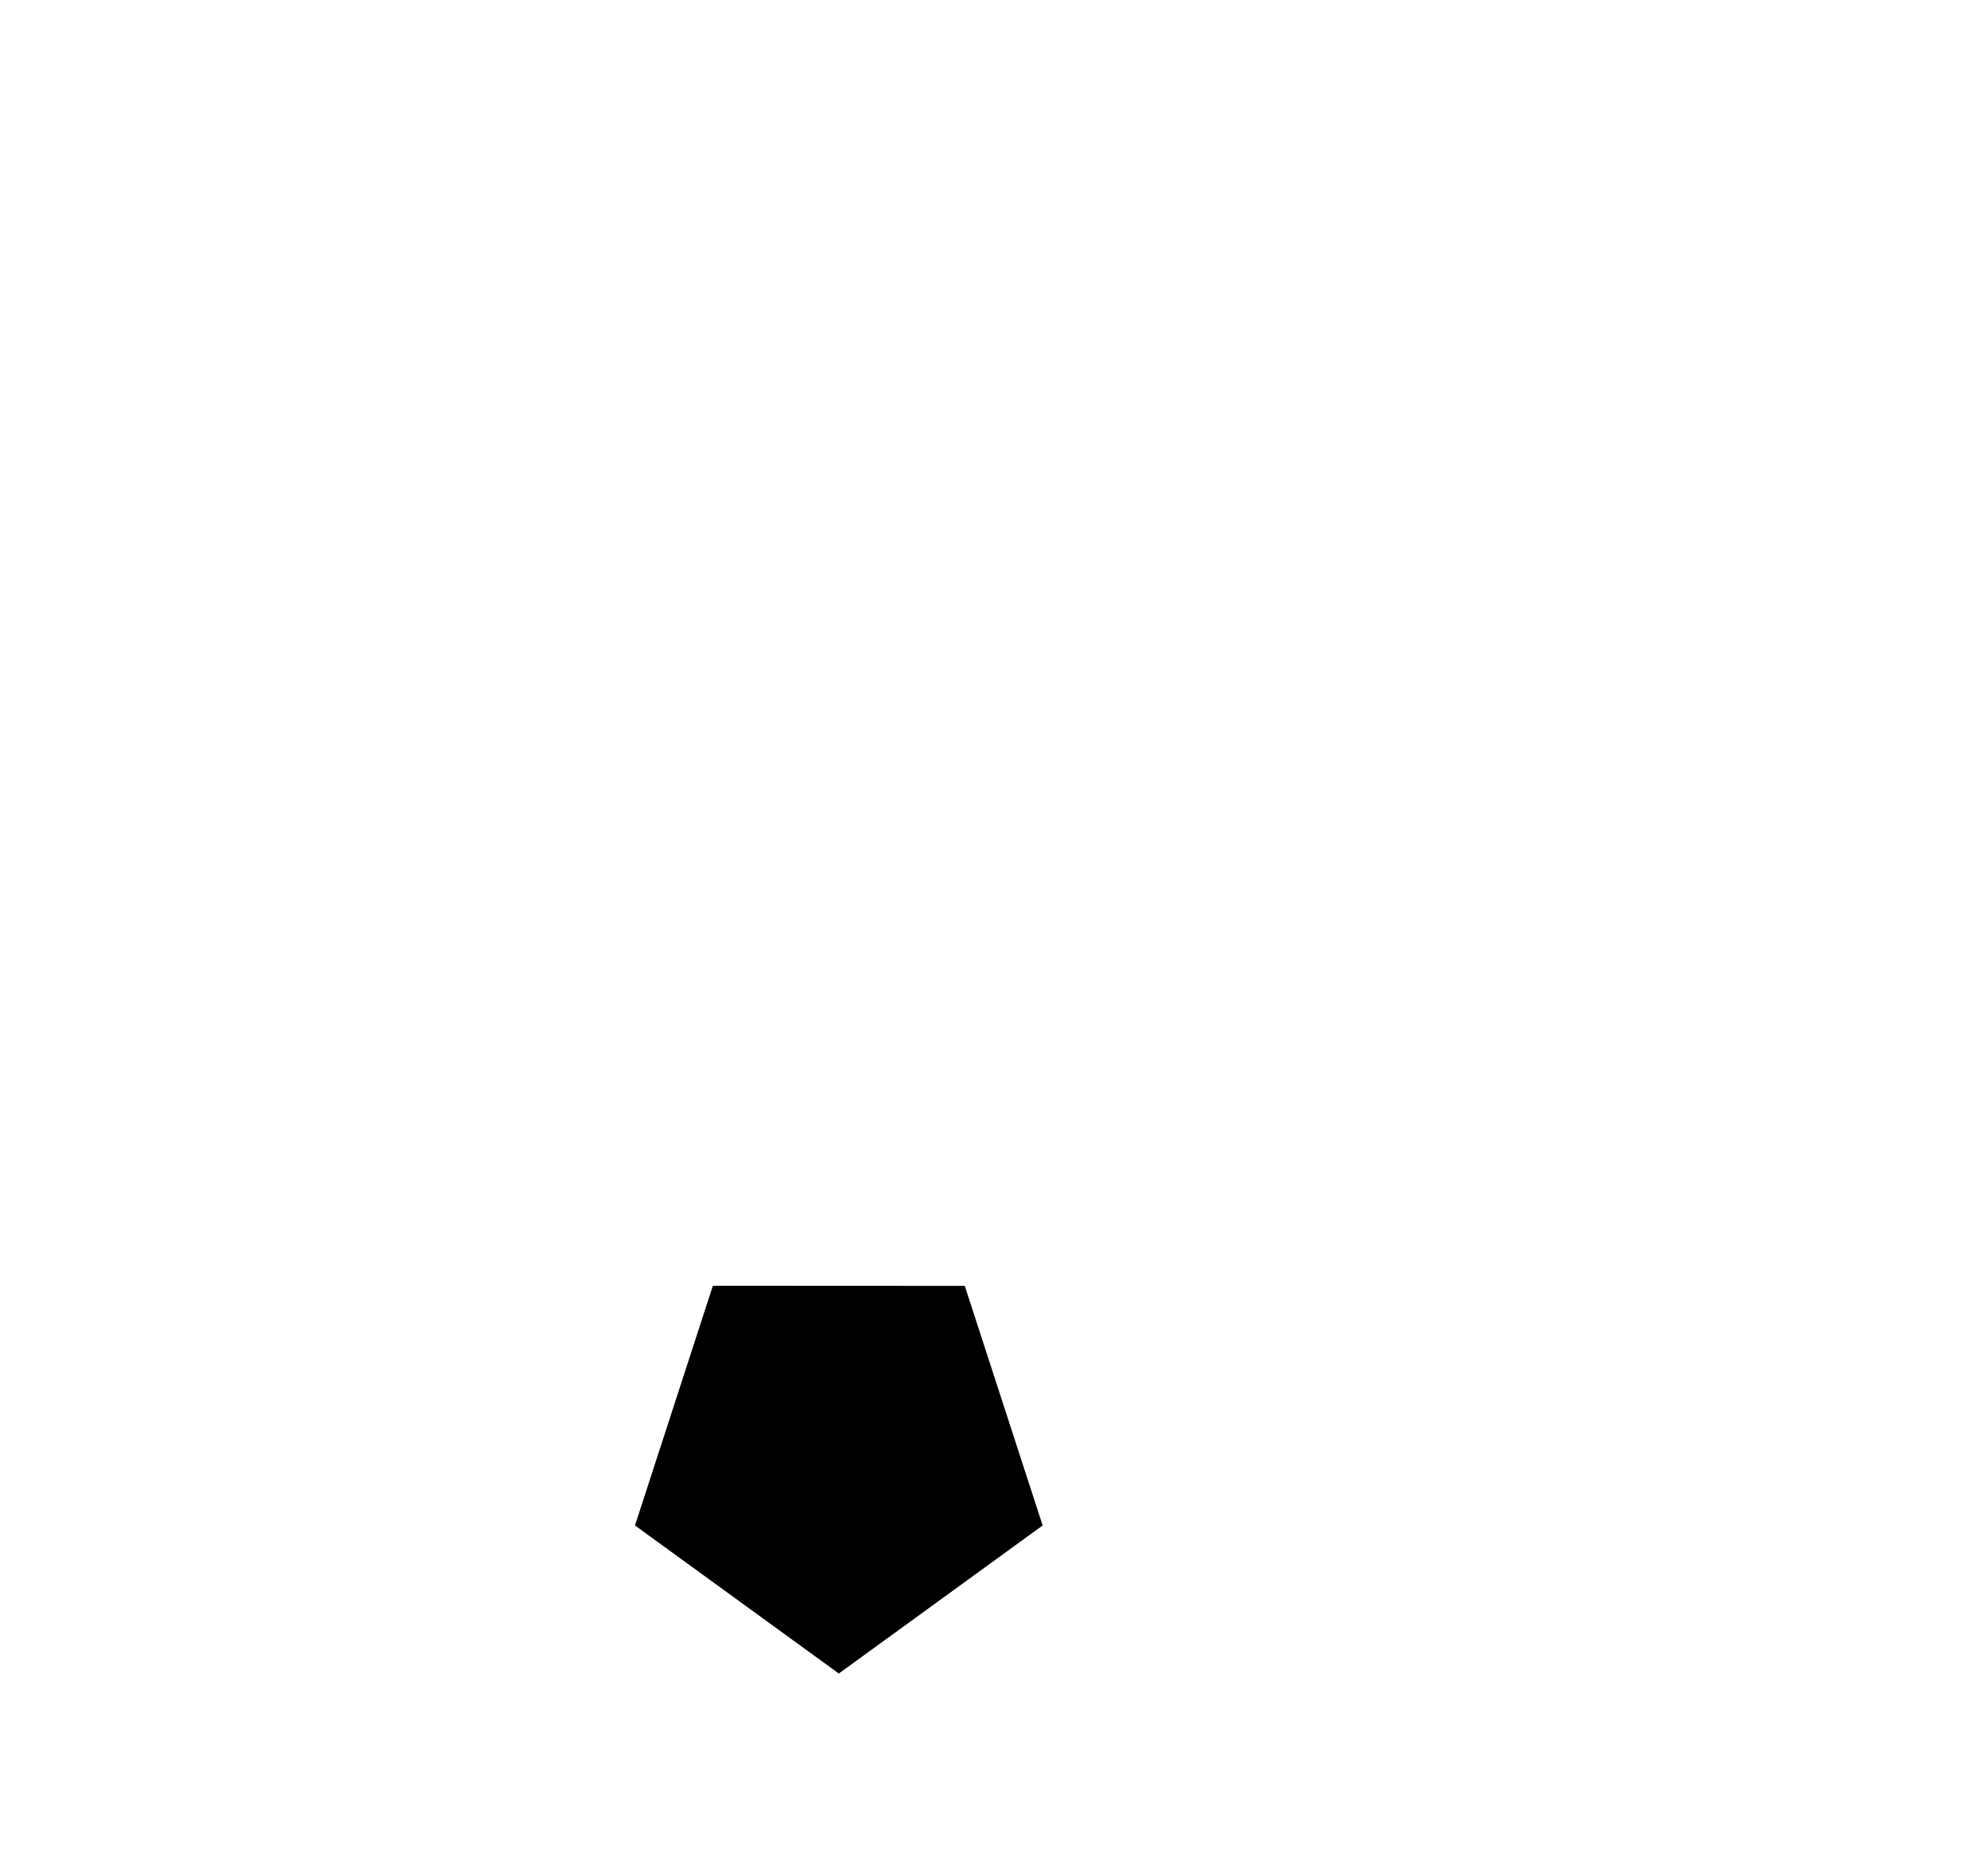 <!-- Generated by IcoMoon.io -->
<svg version="1.1" xmlns="http://www.w3.org/2000/svg" width="68" height="64" viewBox="0 0 68 64">
<title>untitled101</title>
<path d="M35.664 52.182l-6.972 5.064-6.972-5.064 2.664-8.2 8.616 0.004z"></path>
</svg>
